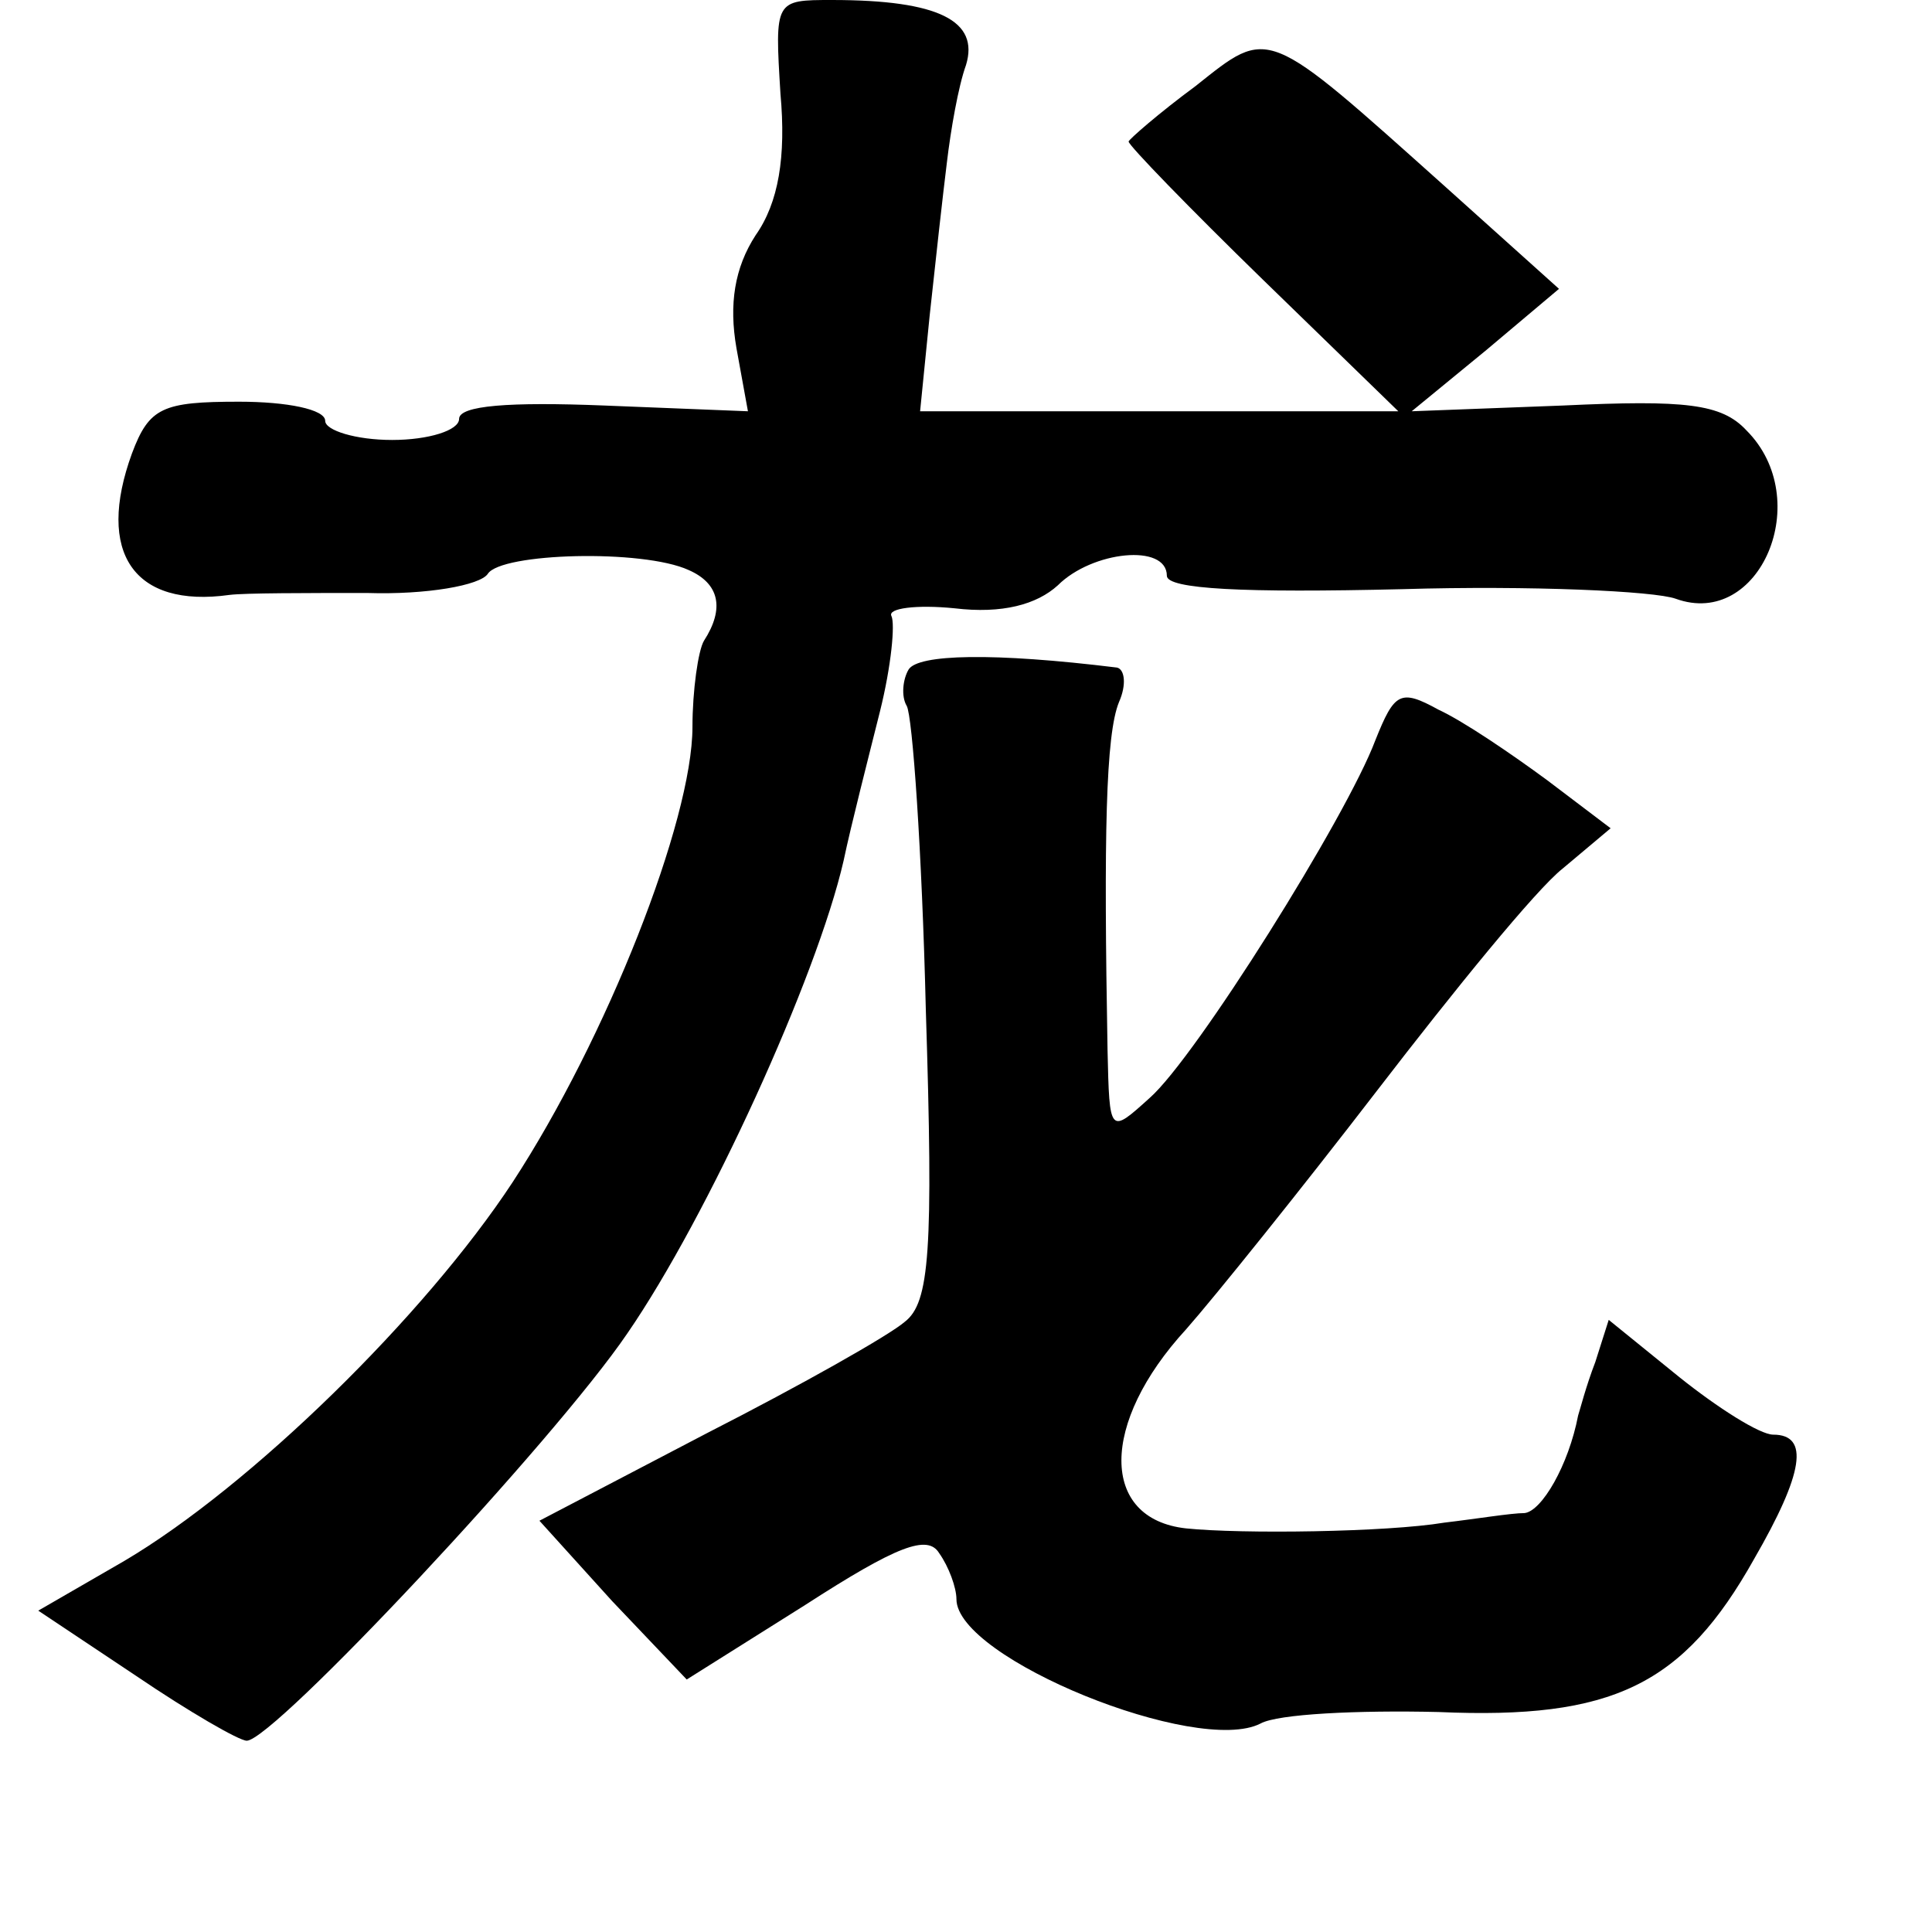 <?xml version="1.0" standalone="no"?>
<!DOCTYPE svg PUBLIC "-//W3C//DTD SVG 20010904//EN"
 "http://www.w3.org/TR/2001/REC-SVG-20010904/DTD/svg10.dtd">
<svg version="1.0" xmlns="http://www.w3.org/2000/svg"
 width="101pt" height="101pt" viewBox="0 0 101 101"
 preserveAspectRatio="xMidYMid meet">
<g transform="translate(0,101) scale(0.1,-0.1)"
fill="#000000" stroke="none">
<path d="M408 961 c3 -33 -1 -57 -13 -74 -11 -17 -14 -36 -10 -59 l6 -33 -75
3 c-50 2 -76 0 -76 -7 0 -6 -16 -11 -35 -11 -19 0 -35 5 -35 10 0 6 -20 10
-45 10 -40 0 -47 -3 -56 -27 -19 -52 1 -81 51 -74 8 1 40 1 72 1 31 -1 59 4
63 10 7 11 81 13 105 2 16 -7 19 -20 8 -37 -3 -5 -6 -26 -6 -45 0 -49 -45
-163 -94 -238 -46 -70 -137 -159 -203 -198 l-45 -26 51 -34 c28 -19 54 -34 58
-34 14 0 161 157 199 213 42 61 99 186 113 247 4 19 13 54 19 78 6 24 8 46 6
50 -2 4 13 6 33 4 25 -3 43 2 54 12 18 18 57 22 57 5 0 -7 40 -9 123 -7 67 2
132 -1 143 -5 44 -16 73 52 37 88 -13 14 -32 16 -96 13 l-79 -3 39 32 38 32
-59 53 c-95 85 -92 84 -131 53 -19 -14 -35 -28 -35 -29 0 -2 32 -35 70 -72
l71 -69 -125 0 -125 0 5 50 c3 28 7 64 9 80 2 17 6 40 10 51 7 23 -14 34 -70
34 -30 0 -30 0 -27 -49z"/>
<path d="M475 660 c-3 -5 -4 -14 -1 -19 3 -5 8 -76 10 -159 4 -126 2 -153 -11
-163 -8 -7 -54 -33 -103 -58 l-88 -46 38 -42 39 -41 62 39 c48 31 64 37 70 27
5 -7 9 -18 9 -24 0 -31 126 -82 159 -65 9 5 51 7 93 6 91 -4 128 14 165 80 26
45 29 65 10 65 -7 0 -29 14 -49 30 l-37 30 -7 -22 c-5 -13 -8 -25 -9 -28 -5
-26 -19 -50 -28 -51 -7 0 -25 -3 -42 -5 -30 -5 -106 -6 -135 -3 -45 5 -45 55
0 104 15 17 60 73 100 125 40 52 83 105 97 116 l25 21 -33 25 c-19 14 -44 31
-57 37 -20 11 -23 9 -33 -16 -15 -40 -94 -166 -118 -187 -21 -19 -21 -19 -22
25 -2 112 -1 165 6 182 4 9 3 17 -1 18 -65 8 -104 7 -109 -1z"/>
</g>
</svg>
